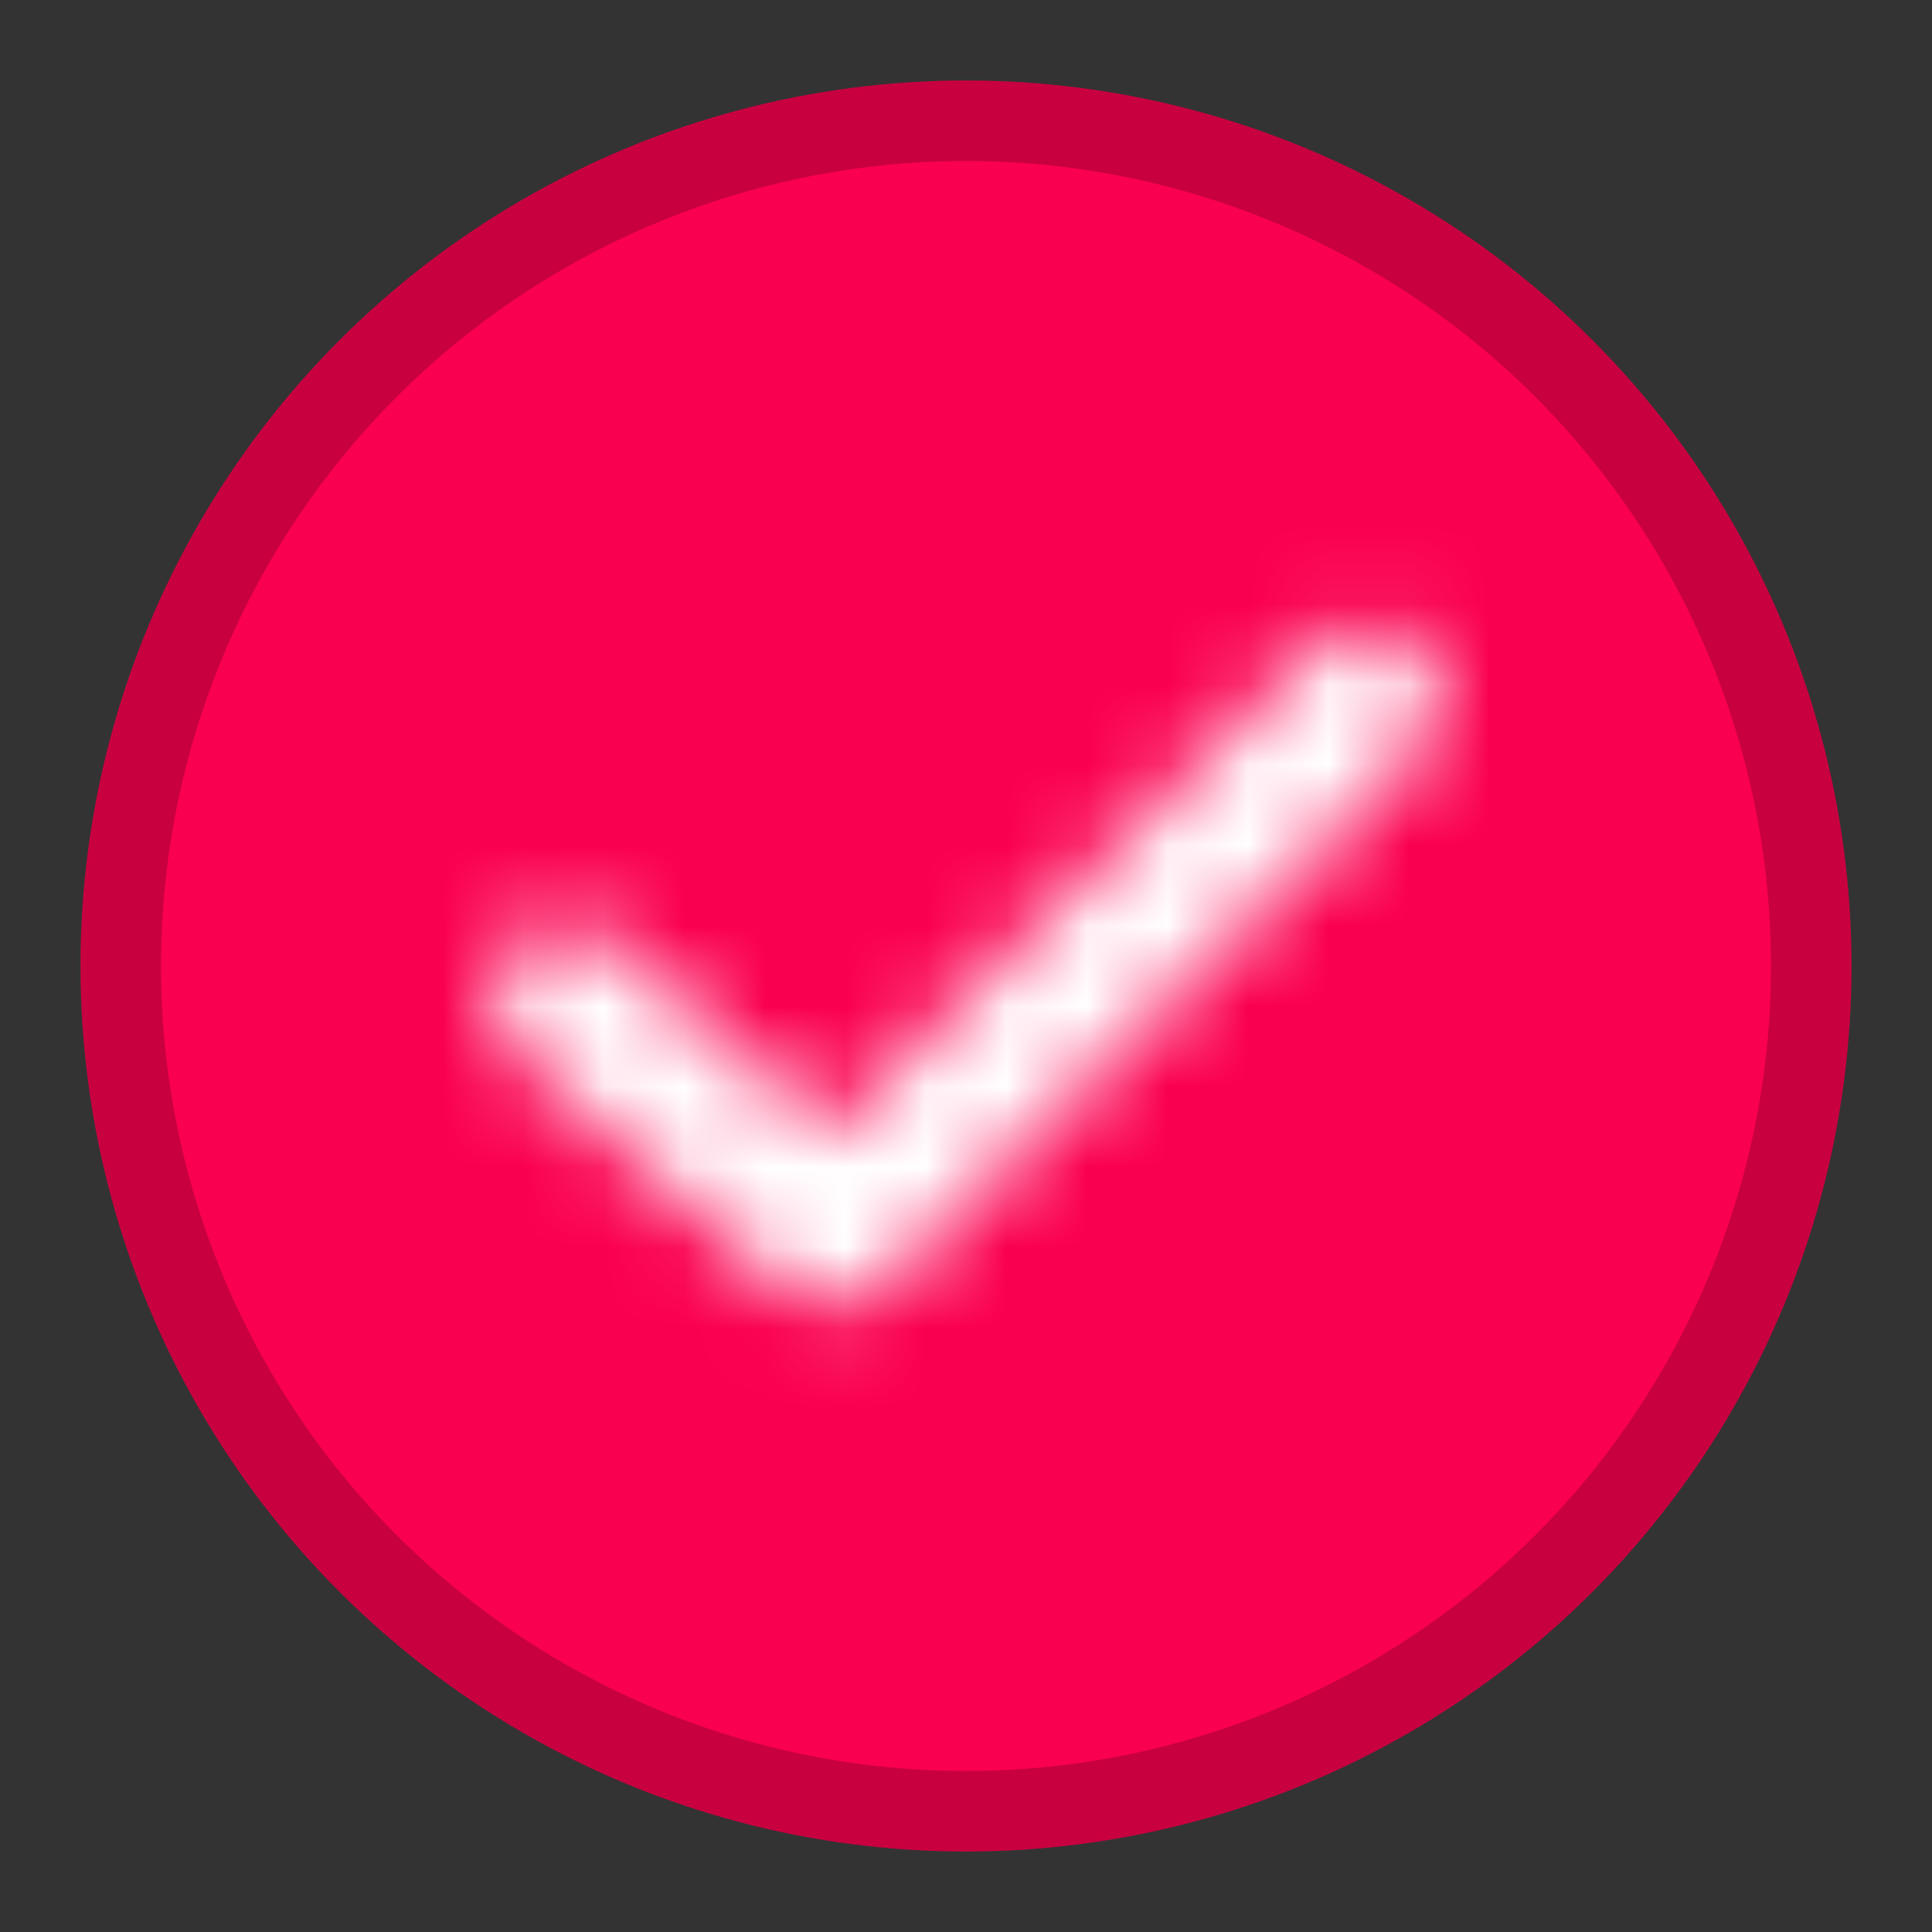 <svg width="24" height="24" viewBox="0 0 24 24" fill="none" xmlns="http://www.w3.org/2000/svg">
<rect x="0" y="0" width="24" height="24" fill="#333333" stroke="none"/>
<circle cx="12" cy="12" r="11" fill="#FA0050"/>
<circle cx="12" cy="12" r="10.5" stroke="black" stroke-opacity="0.2"/>
<mask id="mask0_4626_69131" style="mask-type:alpha" maskUnits="userSpaceOnUse" x="6" y="7" width="12" height="10">
<path fill-rule="evenodd" clip-rule="evenodd" d="M17.648 8.018C18.006 8.376 18.006 8.957 17.648 9.315L10.982 15.982C10.639 16.325 10.087 16.341 9.725 16.018L6.391 13.056C6.013 12.719 5.979 12.14 6.315 11.761C6.651 11.383 7.231 11.349 7.609 11.685L10.296 14.074L16.352 8.018C16.71 7.66 17.29 7.66 17.648 8.018Z" fill="black"/>
</mask>
<g mask="url(#mask0_4626_69131)">
<rect x="2" y="2" width="20" height="20" fill="white"/>
</g>
</svg>
